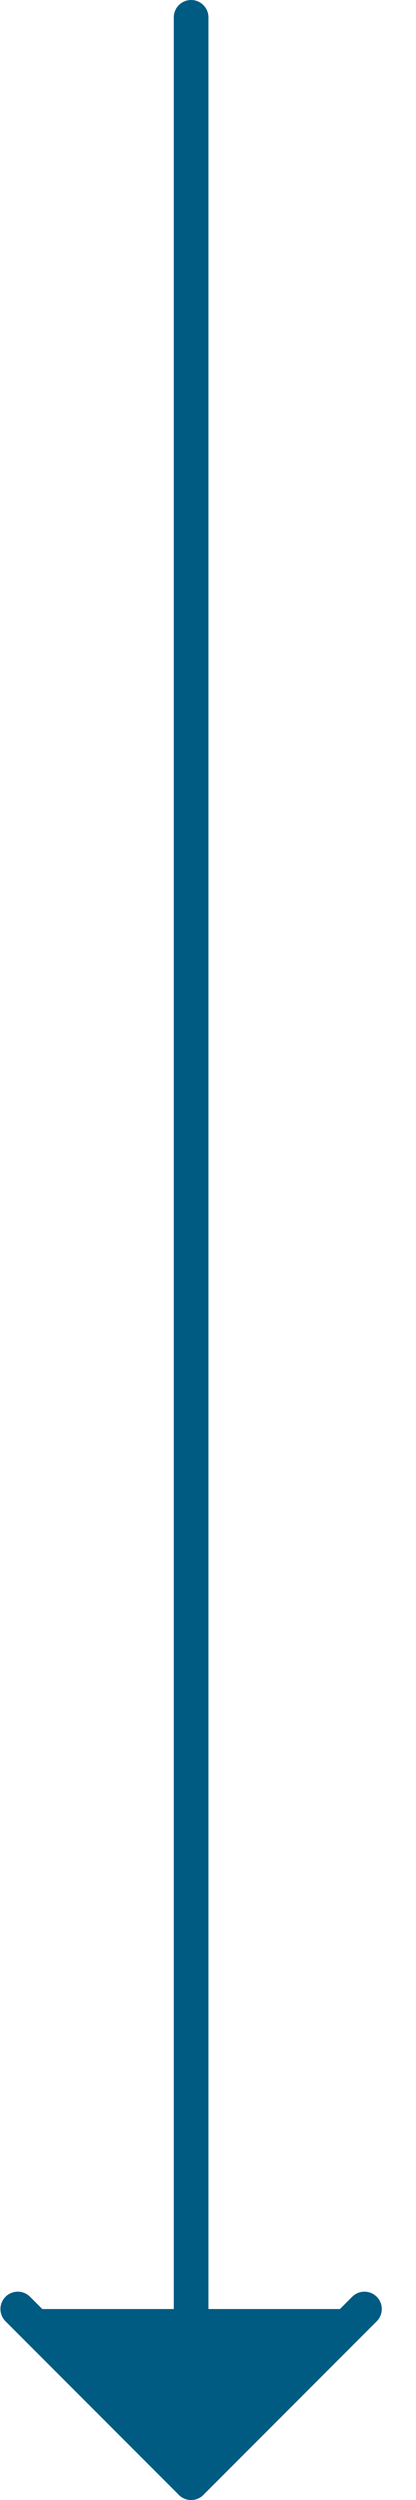 <svg width="12" height="72" viewBox="0 0 12 72" fill="#005b82" xmlns="http://www.w3.org/2000/svg">
    <path d="M10.513 66.5L5.513 71.5L0.513 66.5" stroke="#005b82" stroke-linecap="round" stroke-linejoin="round"/>
    <path d="M5.513 71.5V0.5" stroke="#005b82" stroke-linecap="round" stroke-linejoin="round"/>
</svg>
